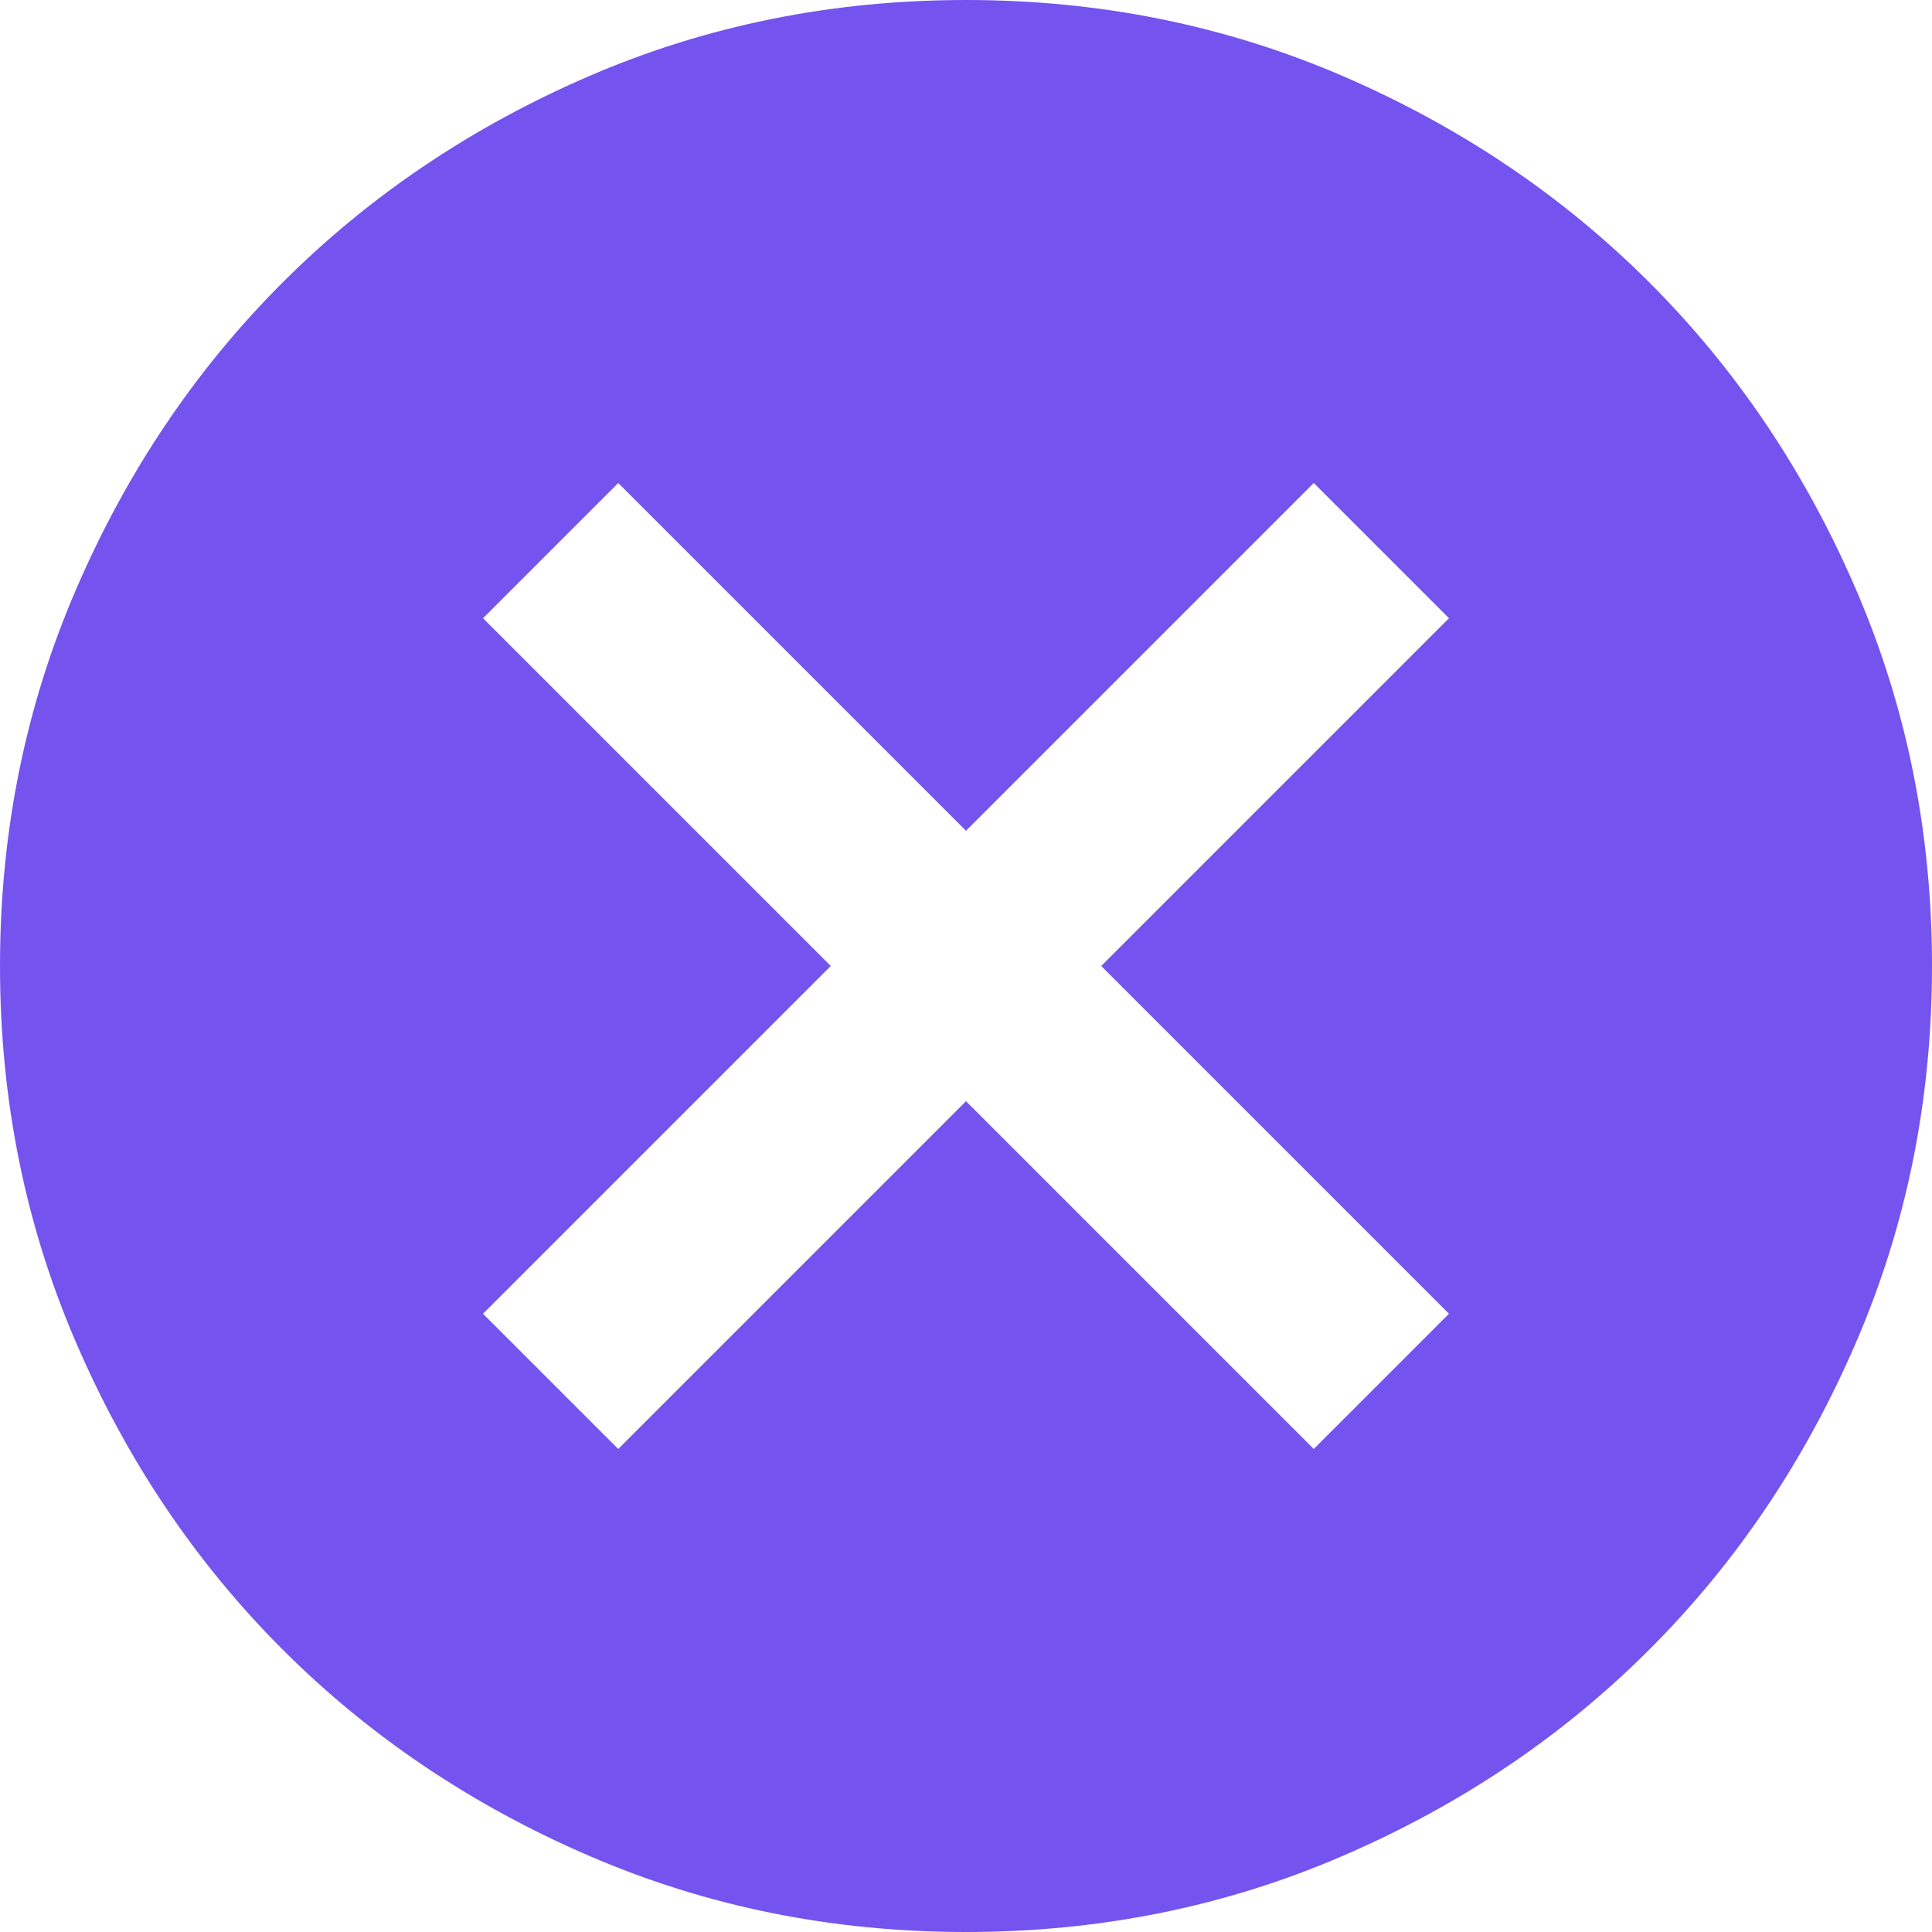<svg width="40" height="40" viewBox="0 0 40 40" fill="none" xmlns="http://www.w3.org/2000/svg">
<path d="M20 40C17.233 40 14.633 39.475 12.2 38.424C9.767 37.375 7.65 35.95 5.85 34.15C4.05 32.35 2.625 30.233 1.576 27.8C0.525 25.367 0 22.767 0 20C0 17.233 0.525 14.633 1.576 12.2C2.625 9.767 4.05 7.65 5.85 5.85C7.65 4.05 9.767 2.625 12.2 1.574C14.633 0.525 17.233 0 20 0C22.767 0 25.367 0.525 27.8 1.574C30.233 2.625 32.35 4.05 34.15 5.85C35.95 7.65 37.375 9.767 38.424 12.2C39.475 14.633 40 17.233 40 20C40 22.767 39.475 25.367 38.424 27.8C37.375 30.233 35.95 32.35 34.15 34.15C32.35 35.95 30.233 37.375 27.8 38.424C25.367 39.475 22.767 40 20 40ZM12.8 30L20 22.8L27.2 30L30 27.2L22.8 20L30 12.8L27.2 10L20 17.2L12.8 10L10 12.8L17.2 20L10 27.2L12.8 30Z" fill="#7453EE"/>
</svg>
